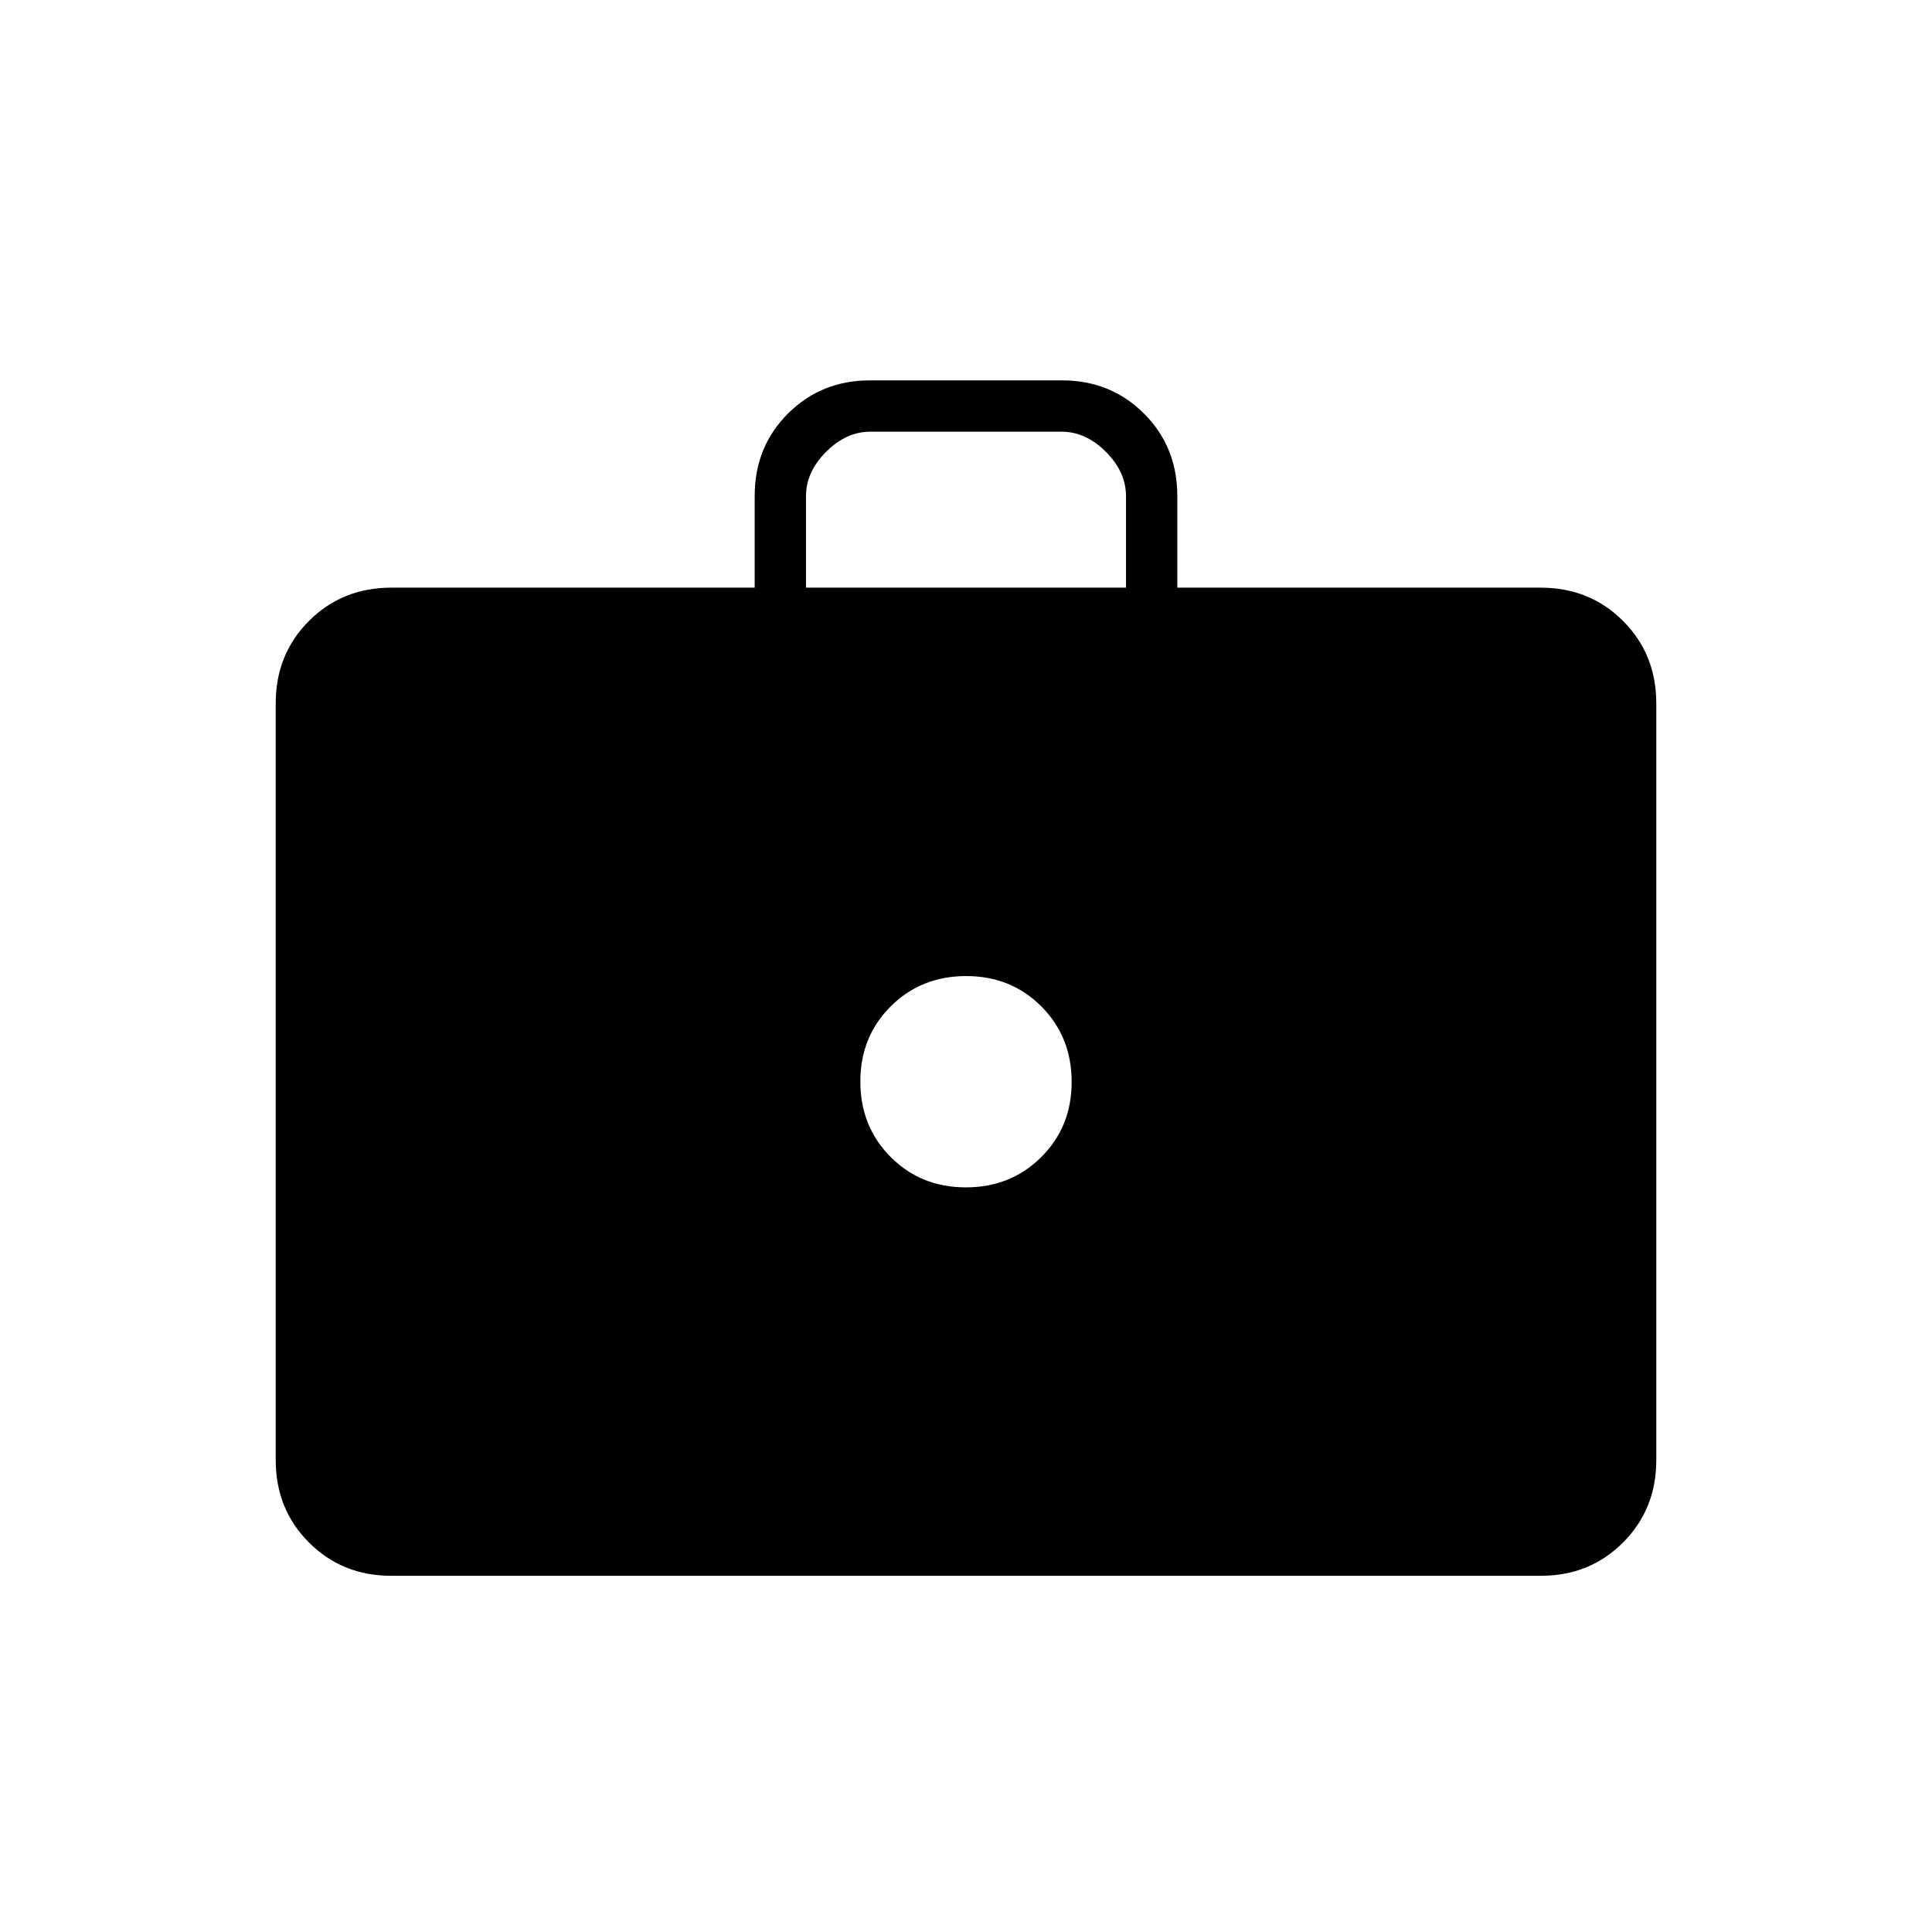<svg xmlns="http://www.w3.org/2000/svg" height="24" viewBox="0 -960 960 960" width="24"><path d="M194.28-177q-24.218 0-40.749-16.531Q137-210.062 137-234.5v-376q0-24.438 16.531-40.969Q170.062-668 194.5-668H375v-45.544Q375-738 391.531-754.5q16.531-16.5 40.761-16.5h95.416q24.23 0 40.761 16.531Q585-737.938 585-713.5v45.5h180.5q24.438 0 40.969 16.531Q823-634.938 823-610.5v376q0 24.438-16.531 40.969Q789.938-177 765.72-177H194.28ZM400.5-668h159v-45.5q0-12-10-22t-22-10h-95q-12 0-22 10t-10 22v45.5Zm79.416 298q22.347 0 37.465-15.035 15.119-15.034 15.119-37.381t-15.035-37.465Q502.431-475 480.084-475t-37.465 15.035Q427.5-444.931 427.5-422.584t15.035 37.465Q457.569-370 479.916-370Z"/></svg>